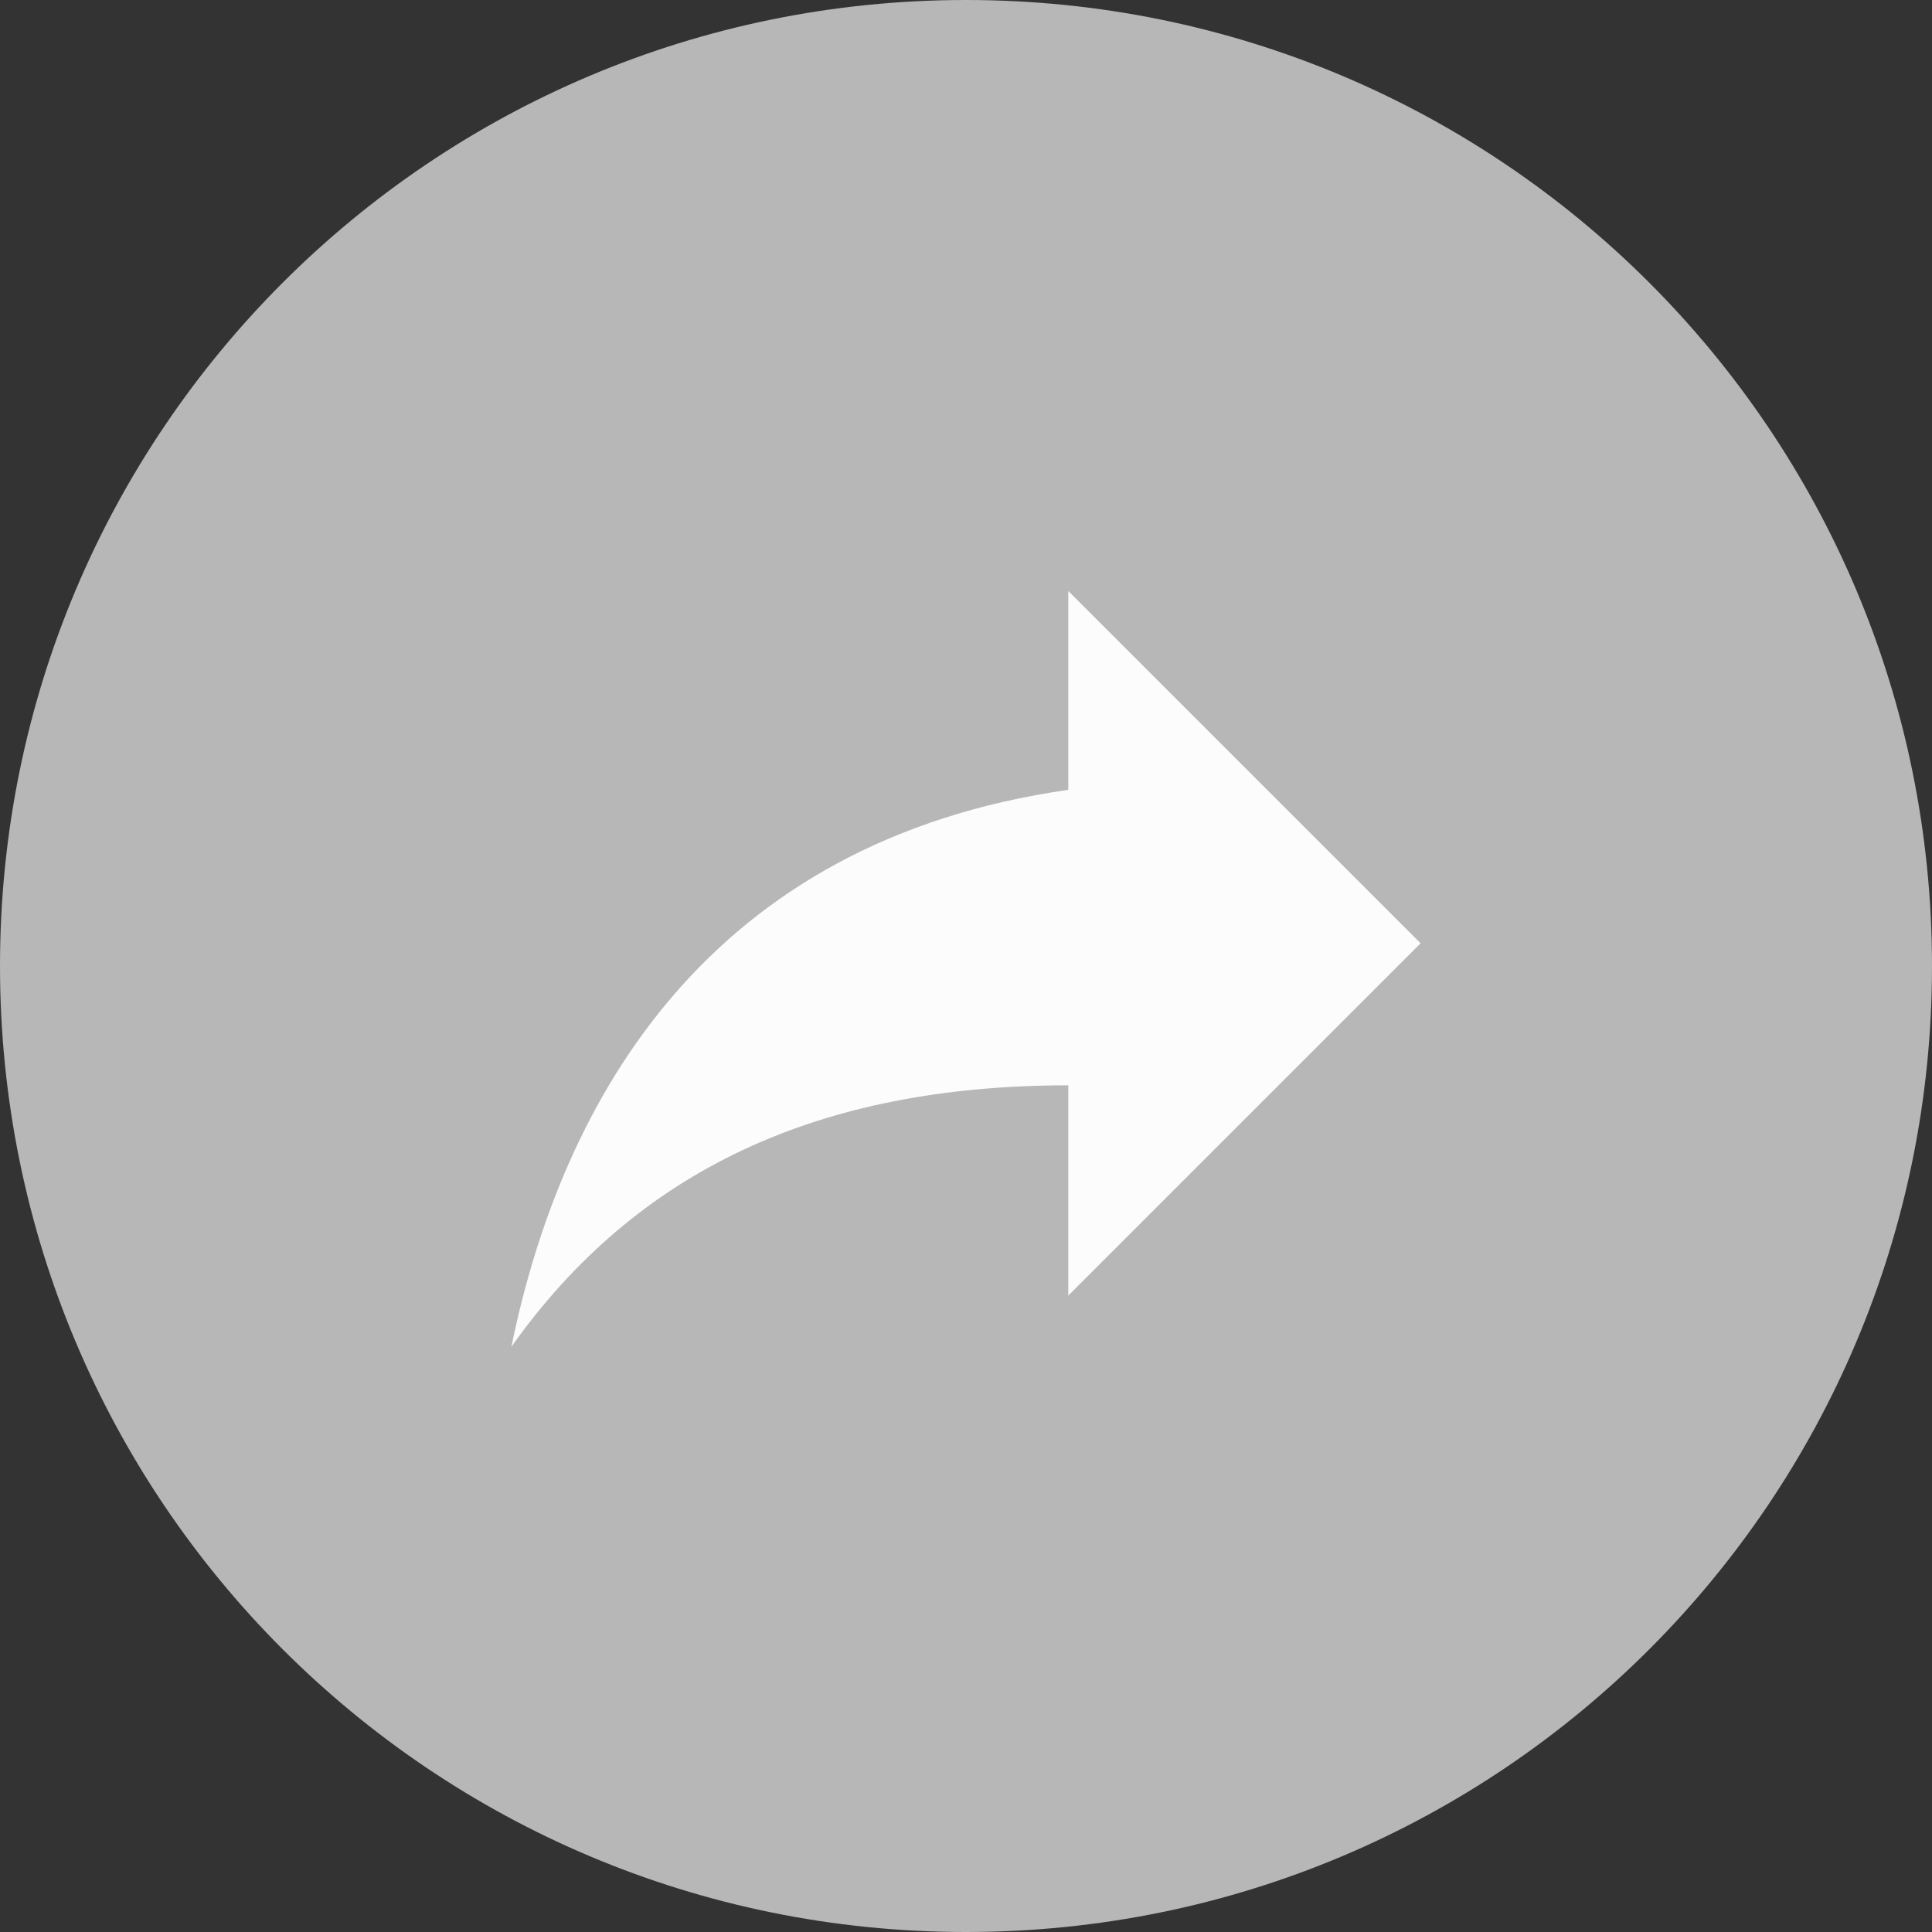 <?xml version="1.0" encoding="utf-8"?>
<!-- Generator: Adobe Illustrator 22.1.0, SVG Export Plug-In . SVG Version: 6.00 Build 0)  -->
<svg version="1.1" id="Layer_1" xmlns="http://www.w3.org/2000/svg" xmlns:xlink="http://www.w3.org/1999/xlink" x="0px" y="0px"
	 viewBox="0 0 34 34" style="enable-background:new 0 0 34 34;" xml:space="preserve">
<rect x="0" y="0" width="34" height="34" fill="#333333" stroke="none"/>
<style type="text/css">
	.st0{fill:#B7B7B7;}
	.st1{fill:#FCFCFC;}
</style>
<g>
	<path class="st0" d="M34,17c0,9.4-7.6,17-17,17S0,26.4,0,17S7.6,0,17,0S34,7.6,34,17z"/>
	<path class="st1" d="M9,23.7c2.2-3.1,5.4-4.6,9.8-4.6v3.7l6.2-6.2l-6.2-6.2v3.5C12.5,14.8,9.9,19.3,9,23.7z"/>
</g>
</svg>
